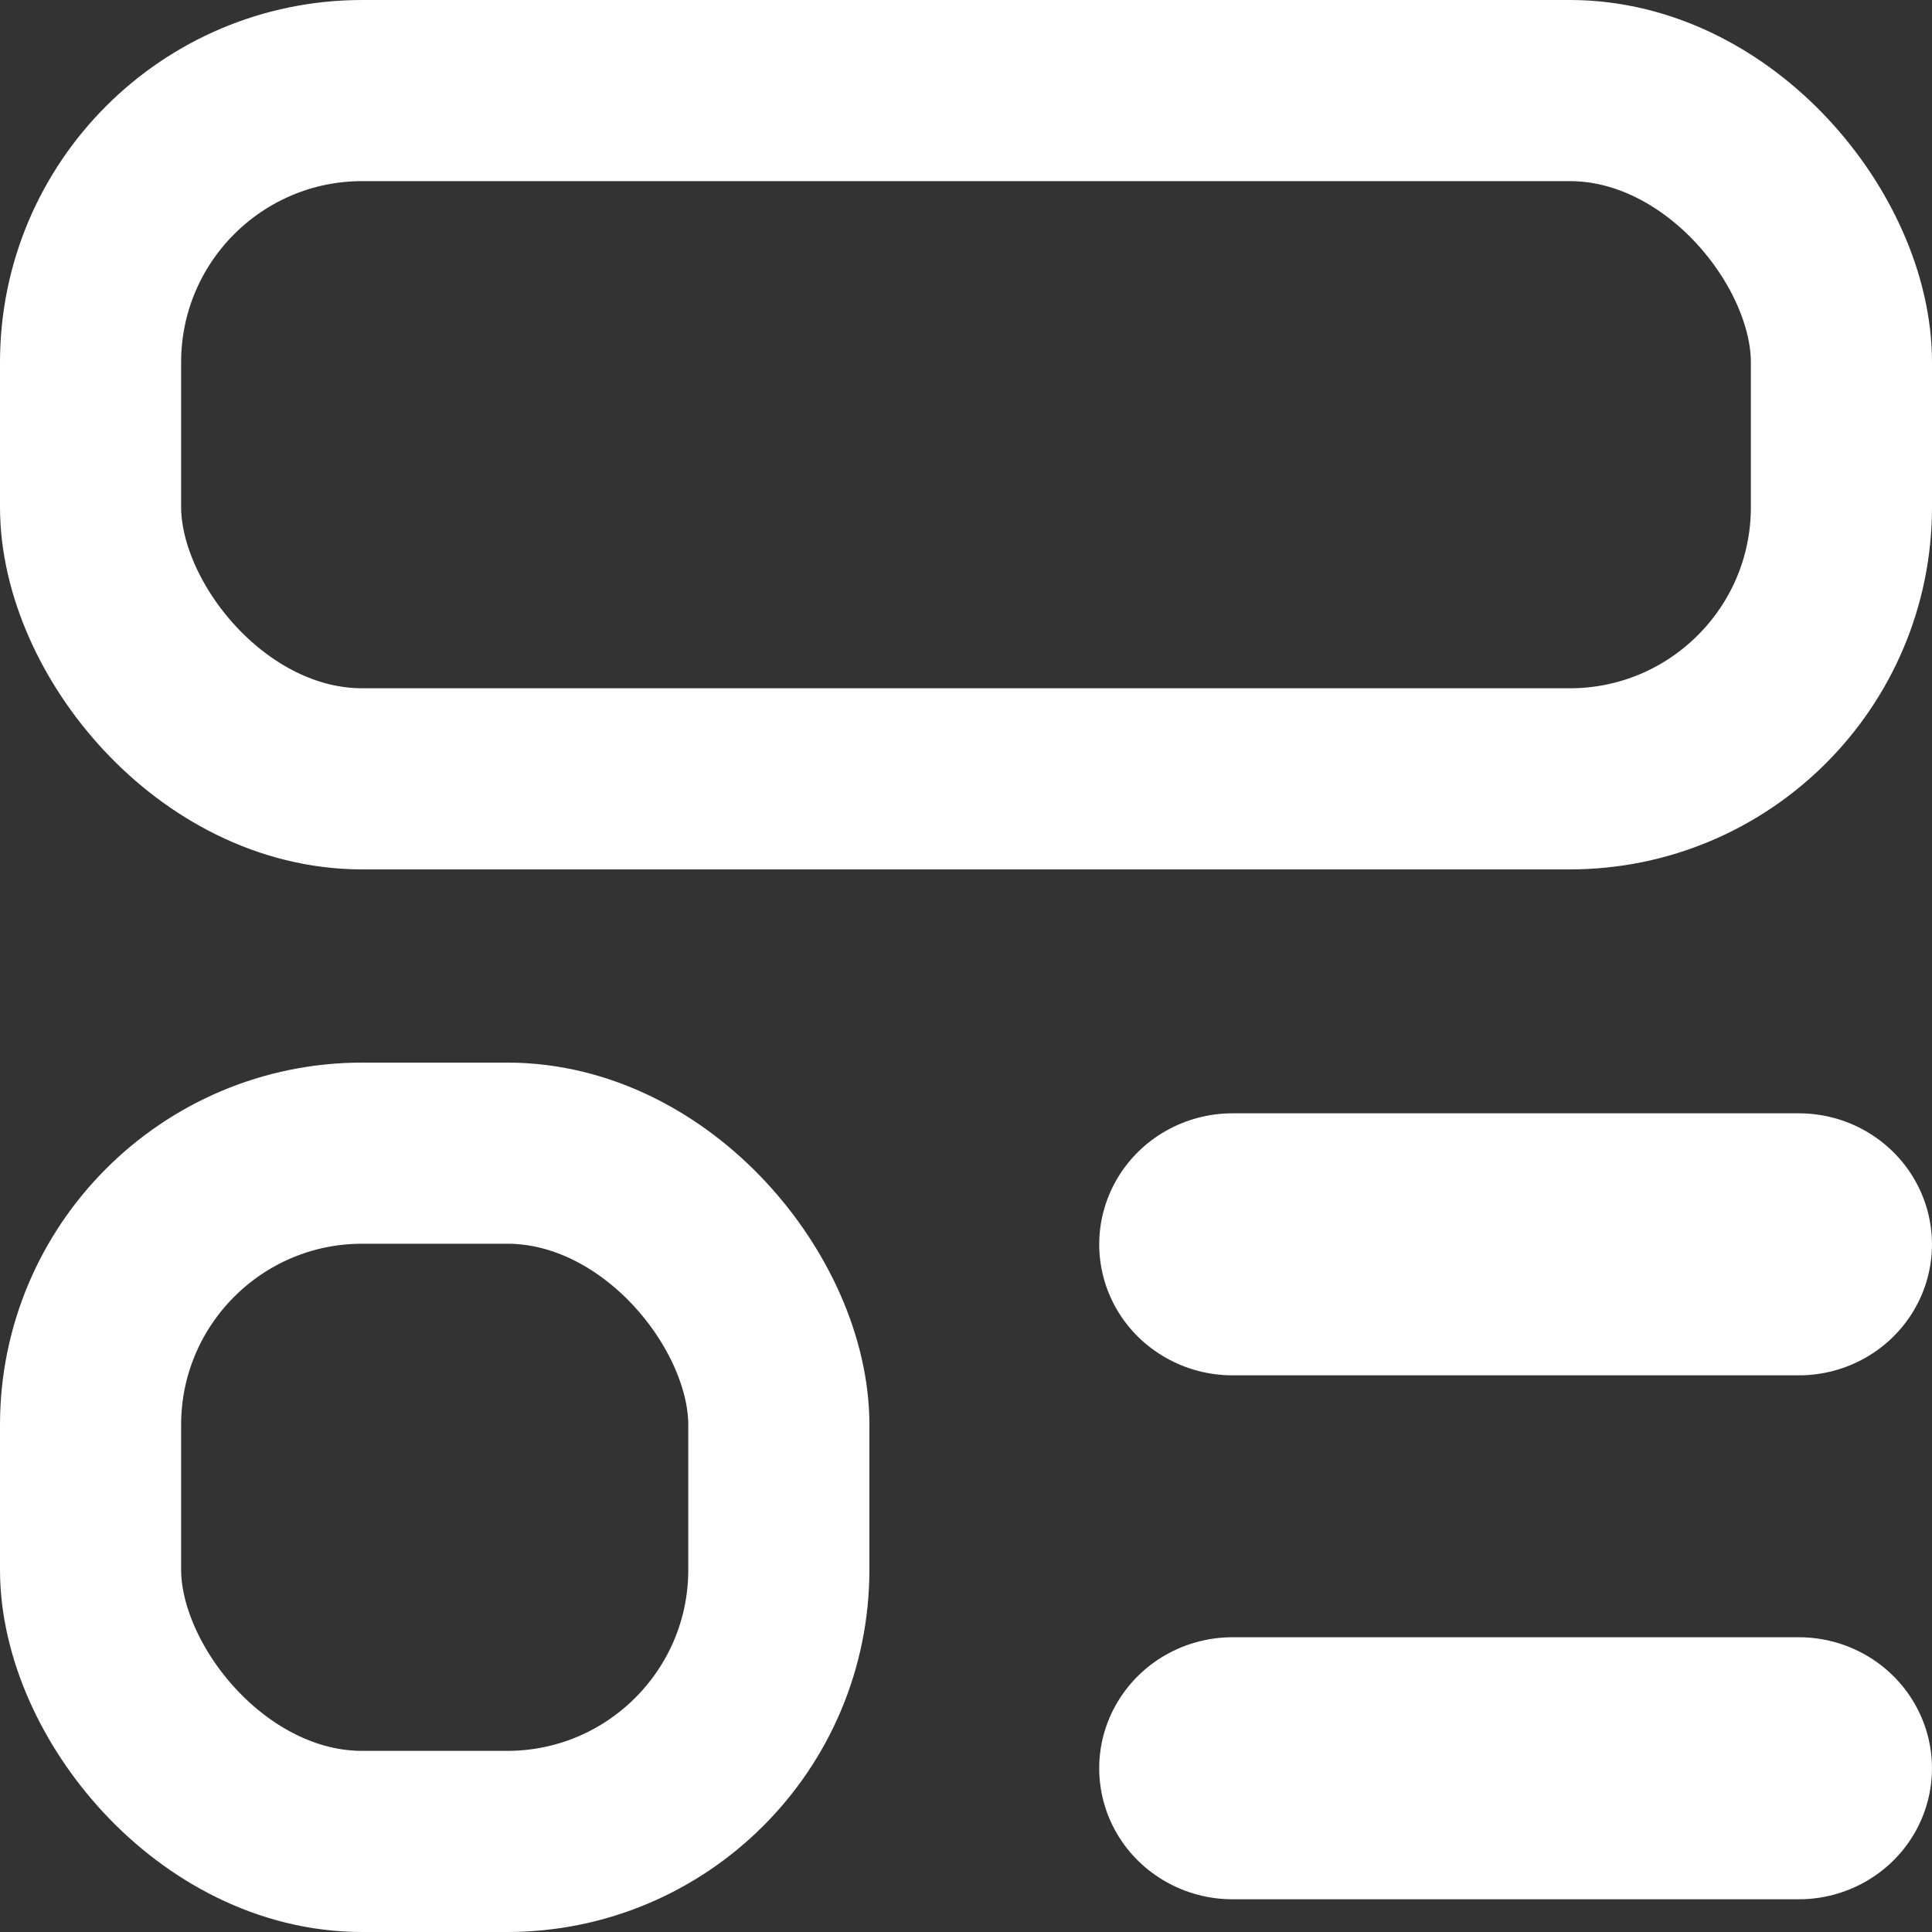 <svg width="16" height="16" viewBox="0 0 16 16" fill="none" xmlns="http://www.w3.org/2000/svg">
<rect x="0" y="0" width="16" height="16" fill="#333333" stroke="none"/>
<path d="M14.897 13.559H10.207C9.813 13.559 9.448 13.766 9.251 14.102C9.054 14.437 9.054 14.851 9.251 15.187C9.448 15.522 9.813 15.729 10.207 15.729H14.897C15.291 15.729 15.655 15.522 15.852 15.187C16.049 14.851 16.049 14.437 15.852 14.102C15.655 13.766 15.291 13.559 14.897 13.559Z" fill="white"/>
<path d="M14.897 9.22H10.207C9.813 9.22 9.448 9.427 9.251 9.763C9.054 10.099 9.054 10.512 9.251 10.848C9.448 11.183 9.813 11.39 10.207 11.39H14.897C15.291 11.39 15.655 11.183 15.852 10.848C16.049 10.512 16.049 10.098 15.852 9.763C15.655 9.427 15.291 9.22 14.897 9.22Z" fill="white"/>
<rect x="0.75" y="0.75" width="14.5" height="5.7" rx="2.25" stroke="white" stroke-width="1.5"/>
<rect x="0.75" y="9.55" width="5.7" height="5.7" rx="2.25" stroke="white" stroke-width="1.5"/>
</svg>
